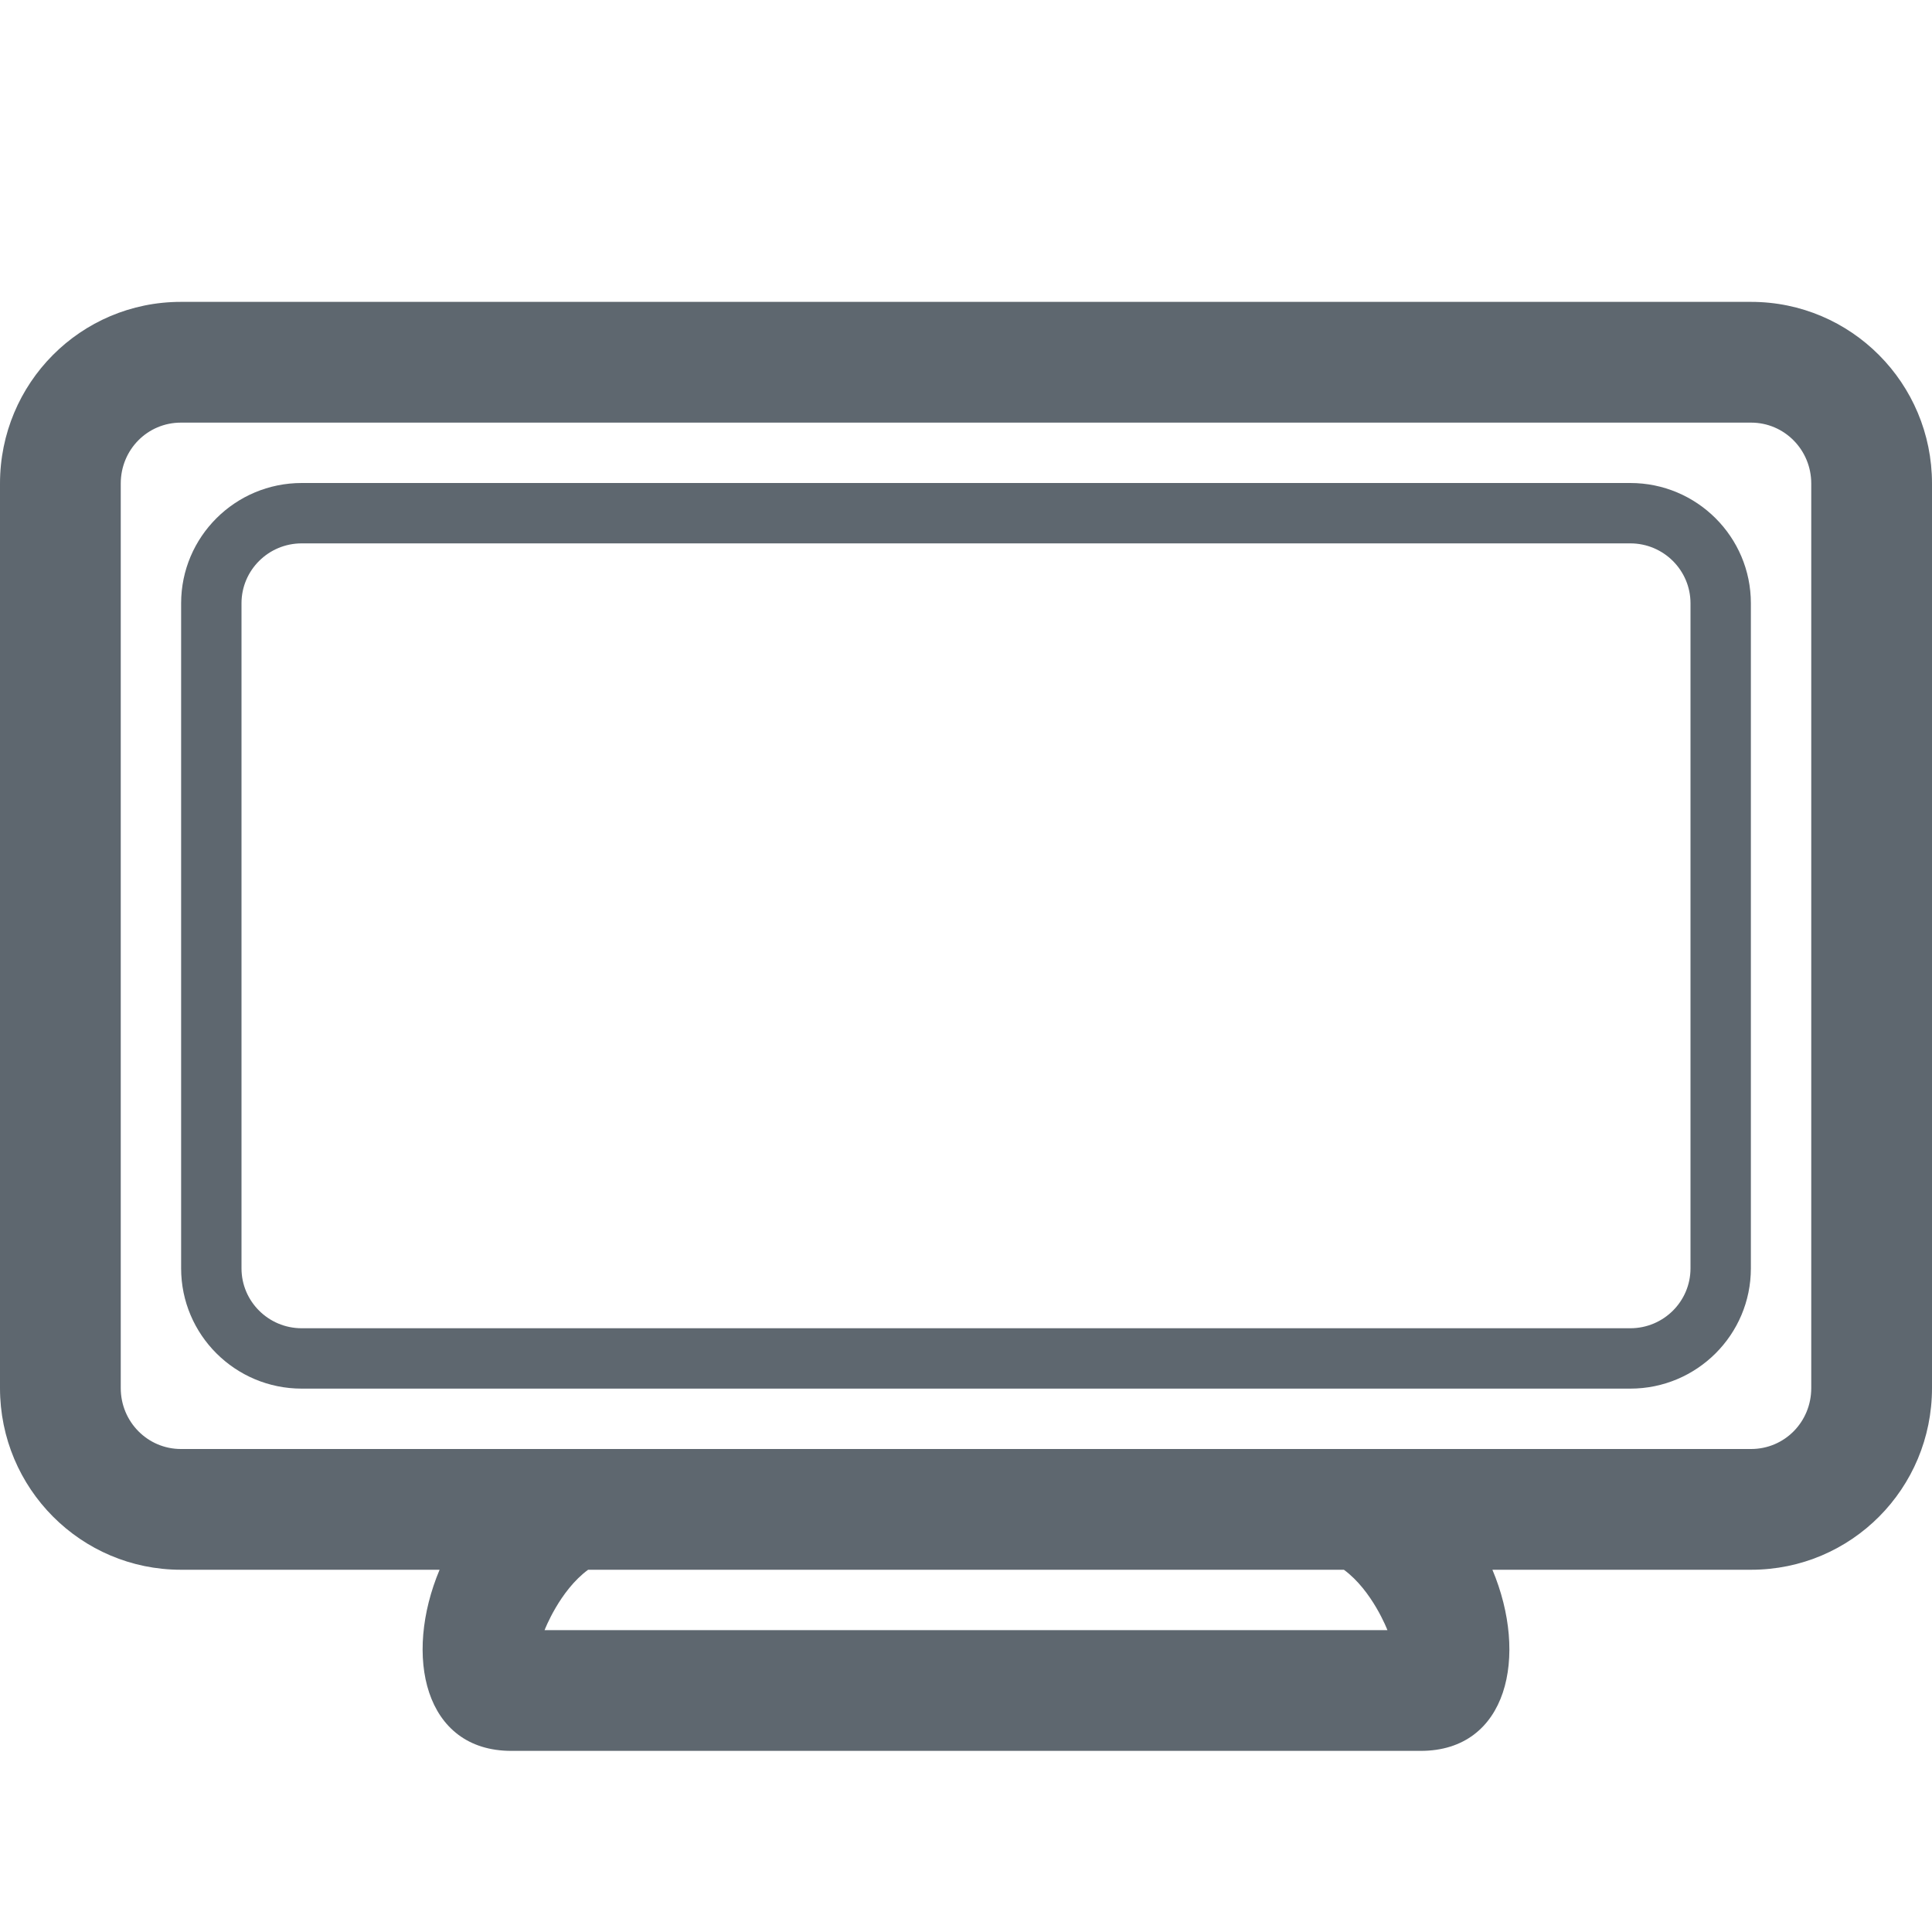 <?xml version="1.0" encoding="UTF-8"?>
<svg width="32px" height="32px" viewBox="0 0 32 32" version="1.1" xmlns="http://www.w3.org/2000/svg" xmlns:xlink="http://www.w3.org/1999/xlink">
    <!-- Generator: sketchtool 40 (33762) - http://www.bohemiancoding.com/sketch -->
    <title>fa-iot-tv</title>
    <desc>Created with sketchtool.</desc>
    <defs></defs>
    <g id="icons" stroke="none" stroke-width="1" fill="none" fill-rule="evenodd">
        <g id="fa-iot-tv" fill="#5E676F">
            <path d="M22.259,26 C22.731,26.346 22.98,27 22.98,27 L18.5,27 L9.02,27 C9.02,27 9.269,26.346 9.741,26 L22.259,26 L22.259,26 L22.259,26 Z M24.719,26 C25.319,27.427 24.975,29 23.531,29 L18,29 L8.469,29 C7.025,29 6.681,27.427 7.281,26 L2.996,26 C1.341,26 0,24.654 0,22.991 L0,8.009 C0,6.347 1.334,5 2.996,5 L29.004,5 C30.659,5 32,6.346 32,8.009 L32,22.991 C32,24.653 30.666,26 29.004,26 L24.719,26 L24.719,26 L24.719,26 Z M2,8.009 L2,22.991 C2,23.551 2.447,24 2.996,24 L29.004,24 C29.556,24 30,23.553 30,22.991 L30,8.009 C30,7.449 29.553,7 29.004,7 L2.996,7 C2.444,7 2,7.447 2,8.009 L2,8.009 Z M3,9.992 C3,8.892 3.895,8 4.997,8 L27.003,8 C28.106,8 29,8.893 29,9.992 L29,21.008 C29,22.108 28.105,23 27.003,23 L4.997,23 C3.894,23 3,22.107 3,21.008 L3,9.992 L3,9.992 Z M4,9.992 L4,21.008 C4,21.554 4.446,22 4.997,22 L27.003,22 C27.554,22 28,21.555 28,21.008 L28,9.992 C28,9.446 27.554,9 27.003,9 L4.997,9 C4.446,9 4,9.445 4,9.992 L4,9.992 Z"></path>
        </g>
    </g>
</svg>